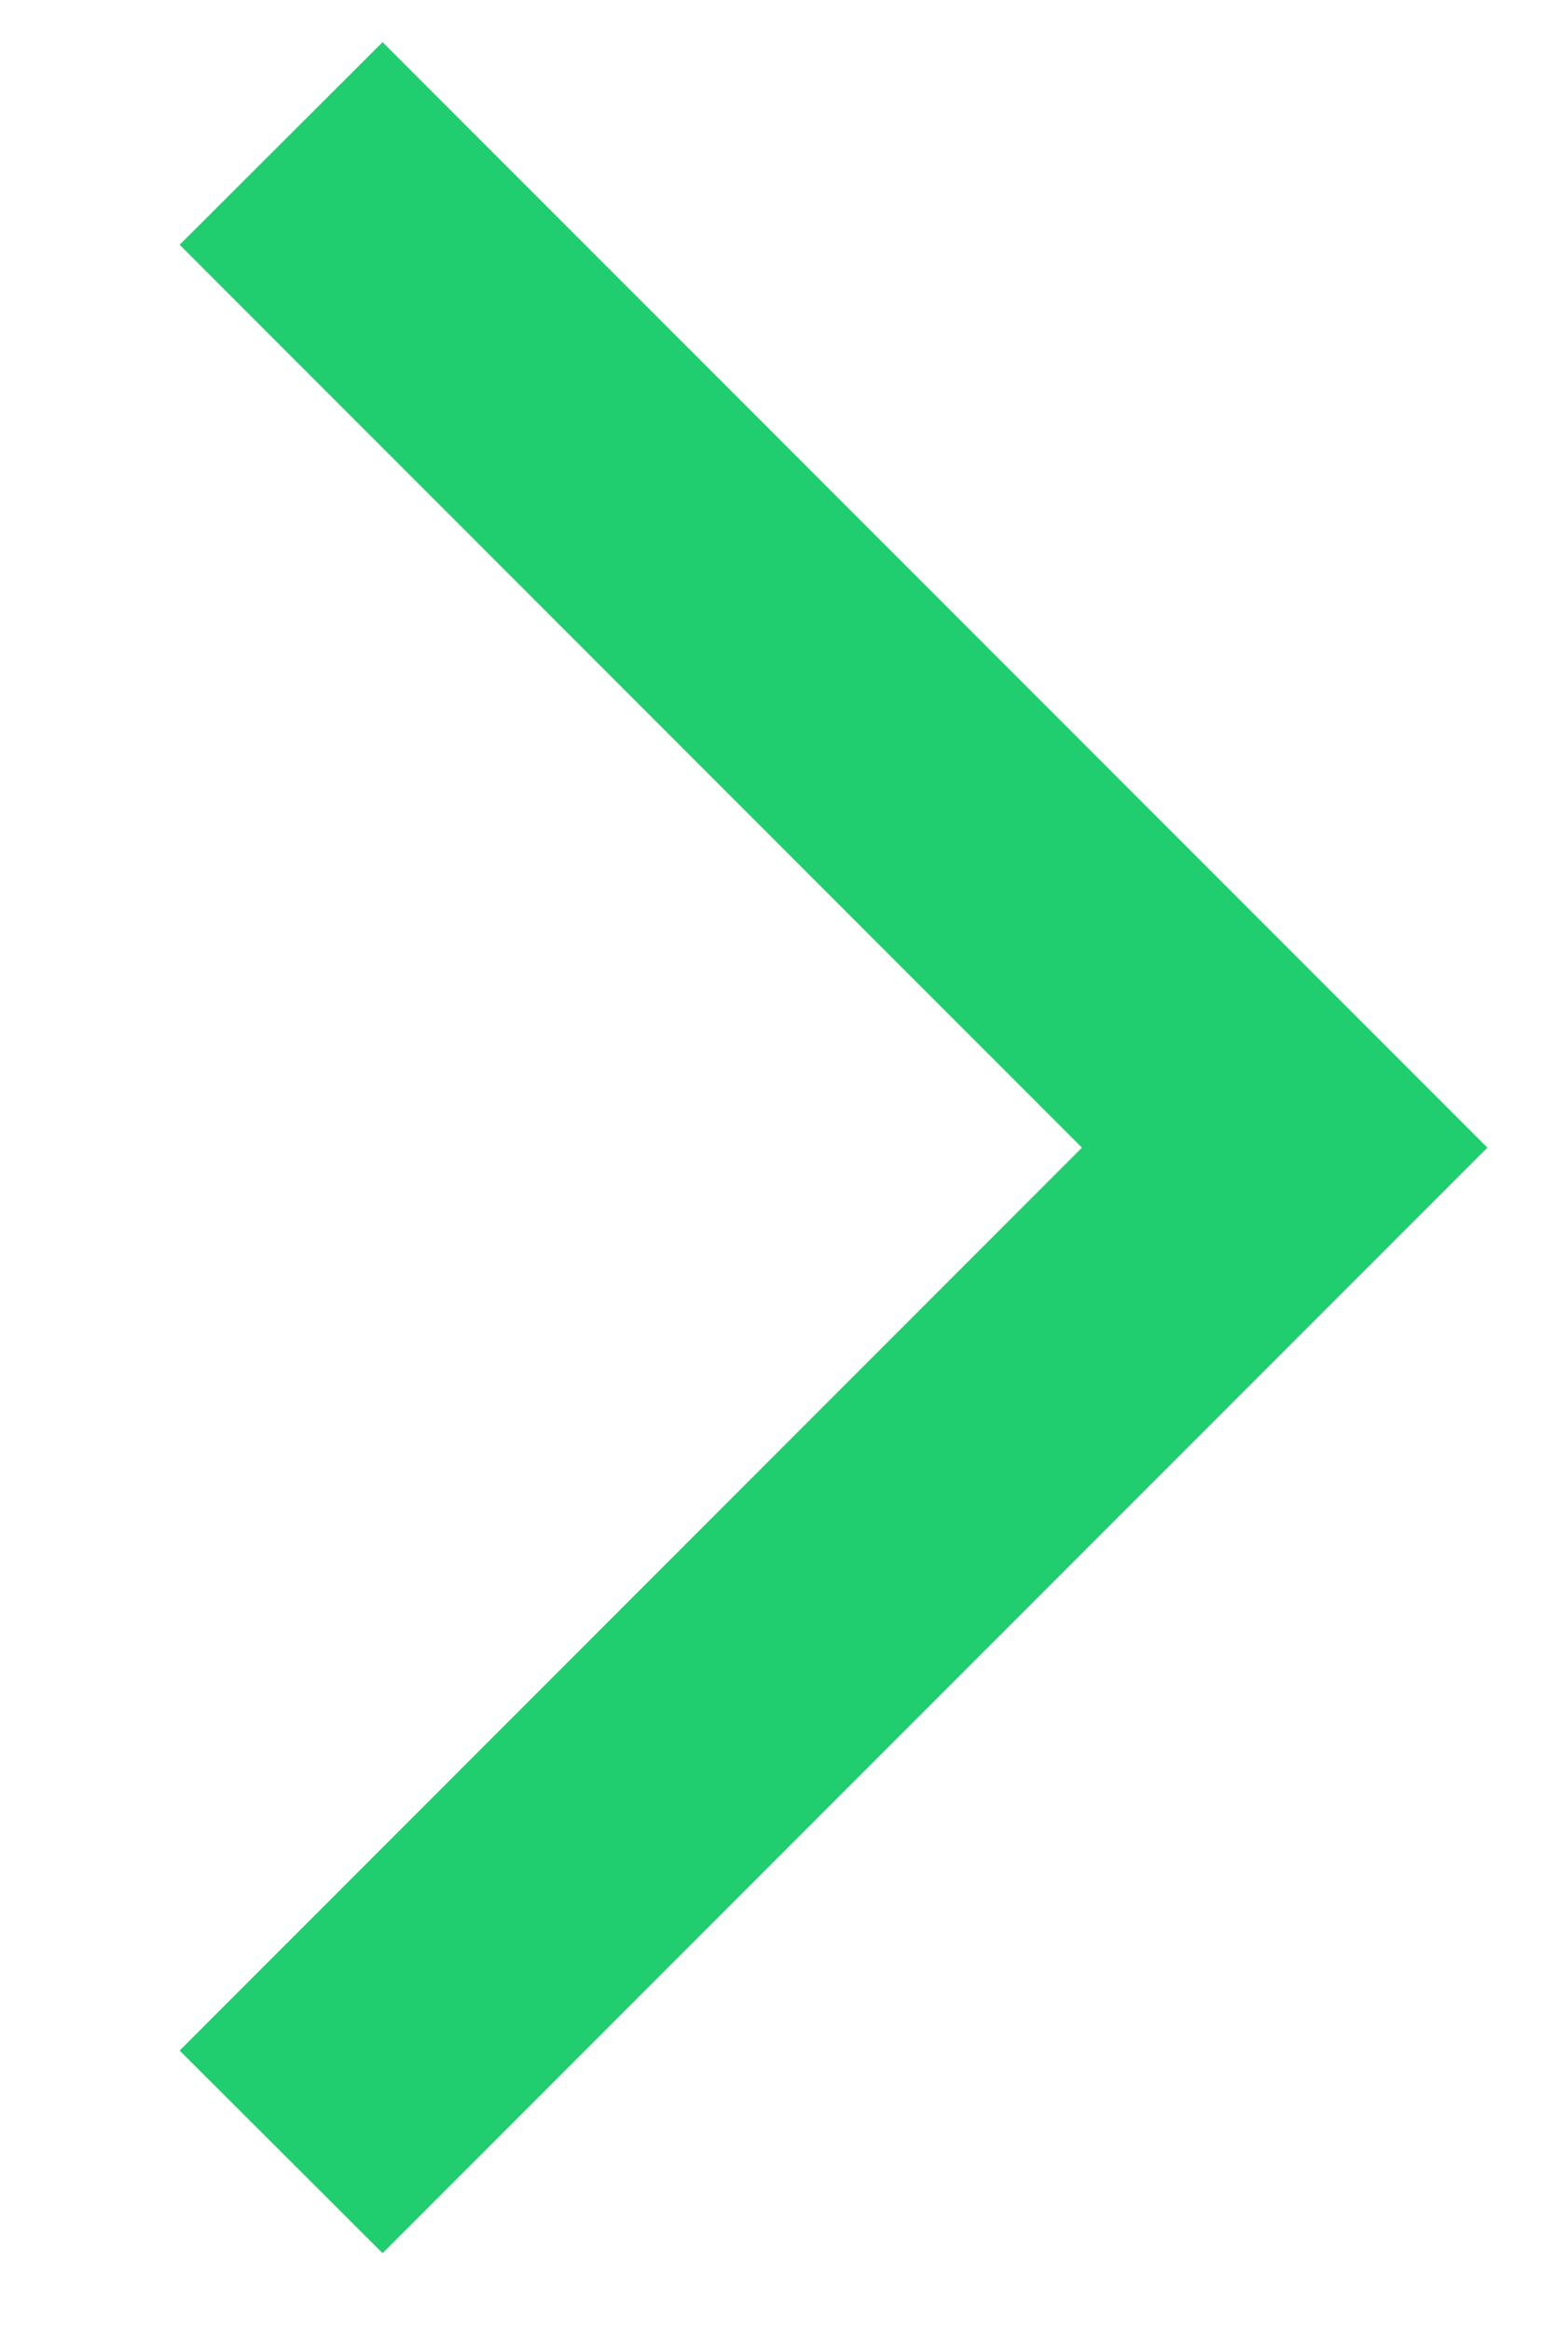 <svg xmlns="http://www.w3.org/2000/svg" xmlns:xlink="http://www.w3.org/1999/xlink" width="350" height="520" version="1.1" viewBox="0 0 350 520"><title>Artboard</title><desc>Created with Sketch.</desc><g id="Page-1" fill="none" fill-rule="evenodd" stroke="none" stroke-width="1"><g id="Artboard" fill="#20CE6F"><g id="chevron-right" transform="translate(40, 9)"><polygon id="Shape" points="45.4 .4 .1 45.6 201.5 247 .1 448.4 45.4 493.6 292 247"/></g></g></g></svg>